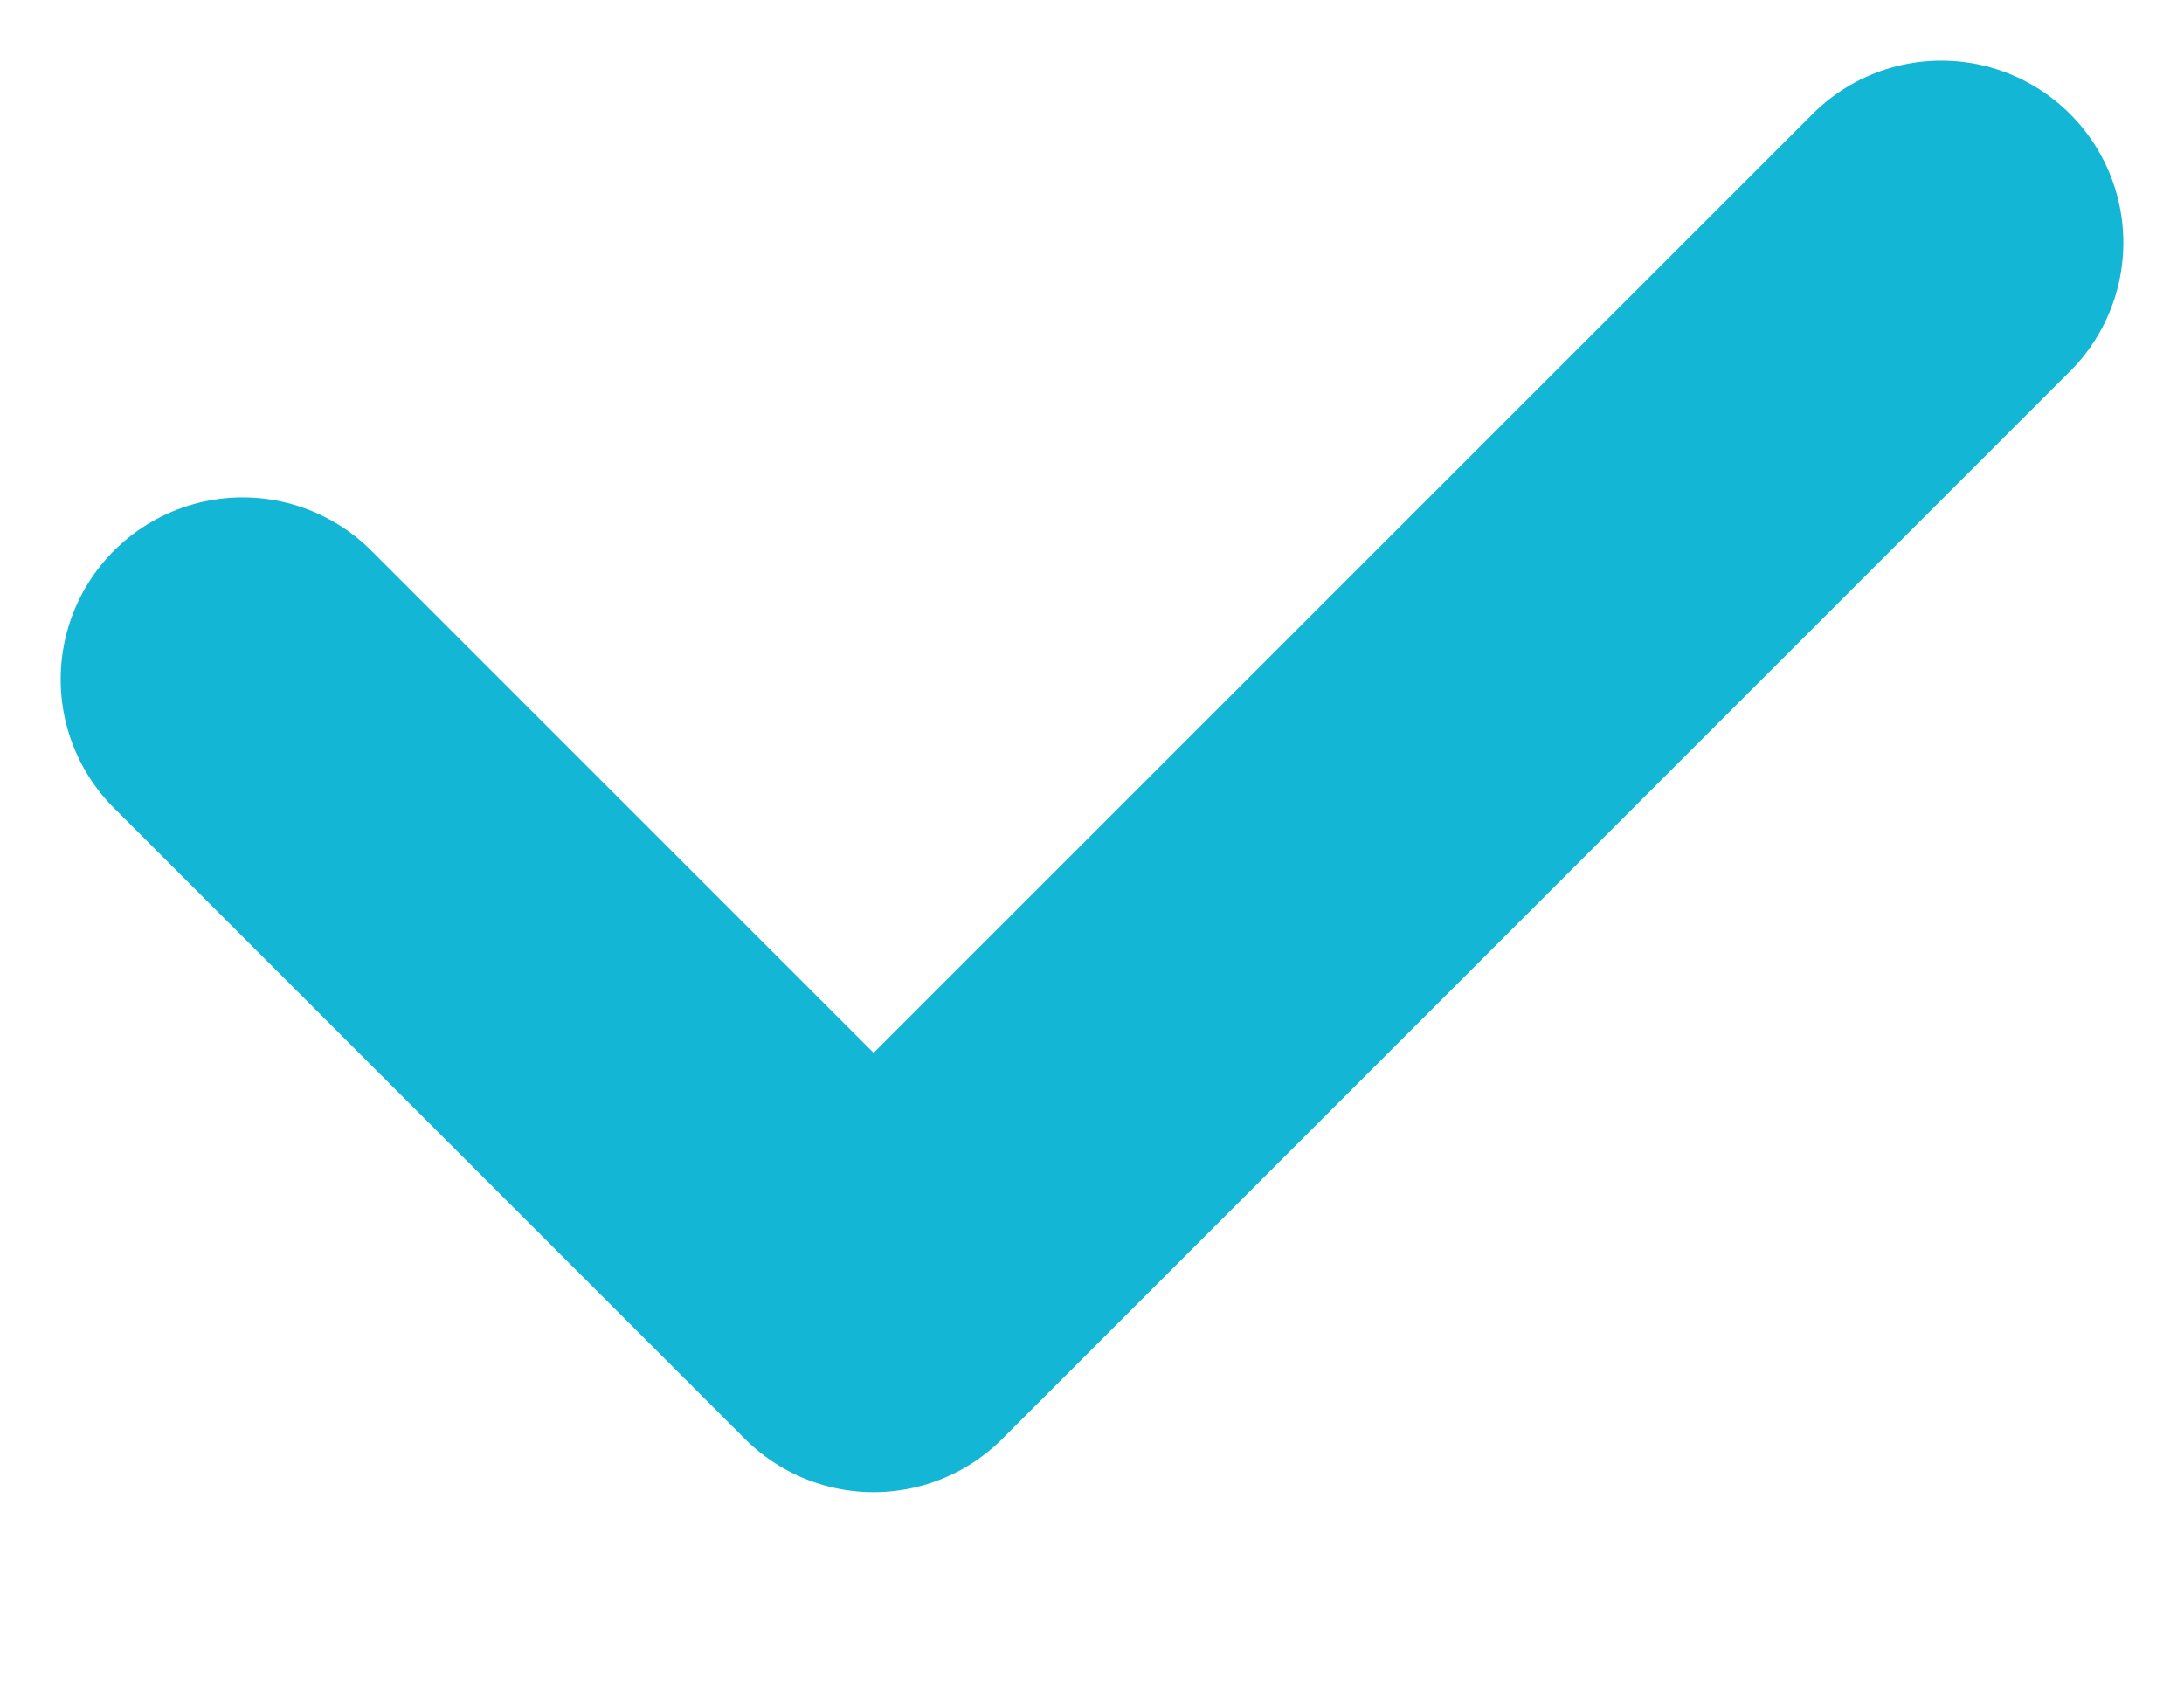 <svg width="9" height="7" viewBox="0 0 9 7" fill="none" xmlns="http://www.w3.org/2000/svg"><path d="M8 1L3.6 5.4L1 2.8" stroke="#13B7D5" stroke-width="1.5" stroke-linecap="round" stroke-linejoin="round"/></svg>
